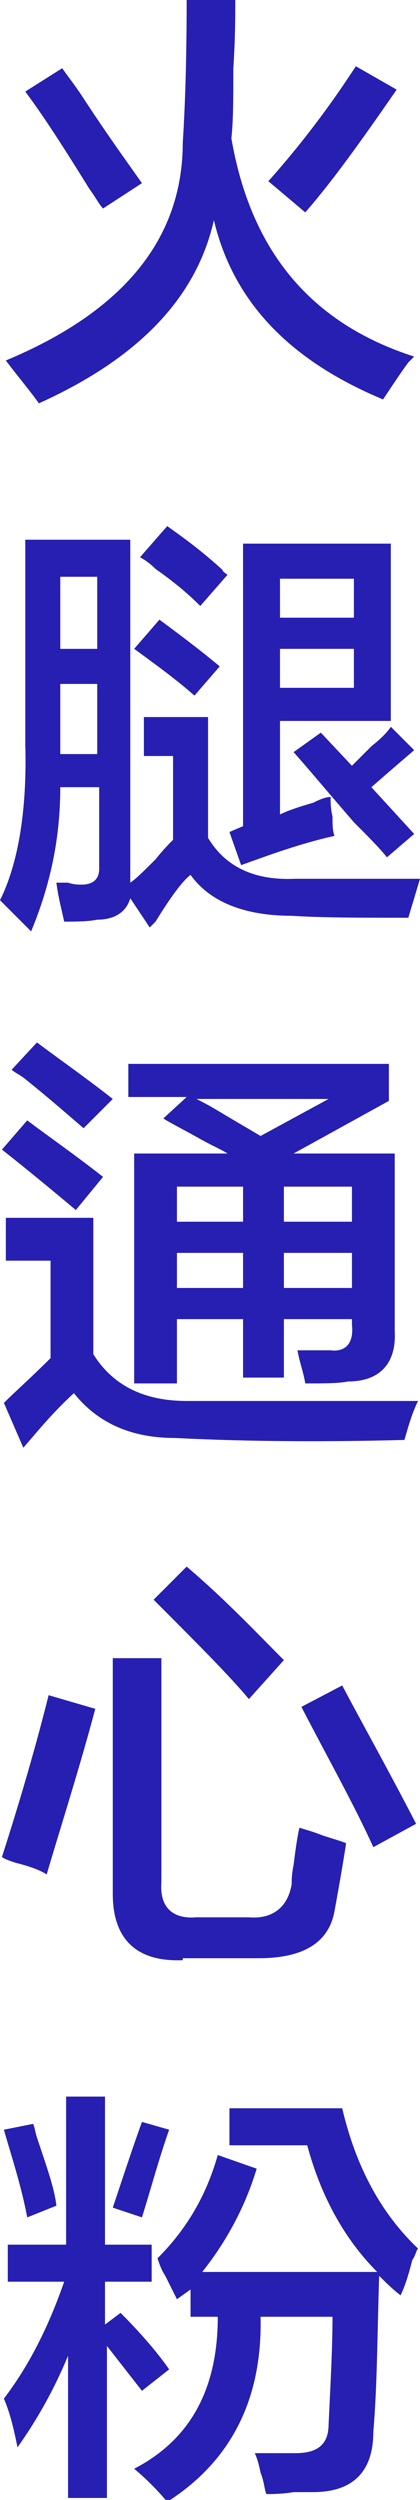<?xml version="1.0" encoding="utf-8"?>
<!-- Generator: Adobe Illustrator 20.1.0, SVG Export Plug-In . SVG Version: 6.00 Build 0)  -->
<svg version="1.1" id="Layer_1" xmlns="http://www.w3.org/2000/svg" xmlns:xlink="http://www.w3.org/1999/xlink" x="0px" y="0px"
	 viewBox="0 0 21.6 128.3" style="enable-background:new 0 0 21.6 128.3;" xml:space="preserve">
<style type="text/css">
	.st0{fill:#261FB2;}
</style>
<g>
	<g>
		<path class="st0" d="M19.7,20.5c-4.8-2-7.7-5-8.7-9.2c-0.9,4-3.9,7.1-9,9.4c-0.5-0.7-1.1-1.4-1.7-2.2C6.3,16,9.4,12.3,9.4,7.3
			c0.1-1.5,0.2-4,0.2-7.3h2.5c0,0.8,0,2-0.1,3.5c0,1.5,0,2.7-0.1,3.6c1,5.8,4.1,9.5,9.4,11.2c-0.1,0.1-0.2,0.2-0.3,0.3
			C20.7,19,20.3,19.6,19.7,20.5z M5.3,10.7c-0.2-0.2-0.4-0.6-0.7-1c-1.3-2.1-2.4-3.8-3.3-5l1.9-1.2c0.2,0.3,0.6,0.8,1,1.4
			c1.3,2,2.4,3.5,3.1,4.5L5.3,10.7z M15.7,10.9l-1.9-1.6c1.7-1.9,3.2-3.9,4.5-5.9l2.1,1.2C18.6,7.2,17.1,9.3,15.7,10.9z"/>
		<path class="st0" d="M1.6,47.8C1,47.2,0.5,46.7,0,46.2c0.9-1.8,1.4-4.5,1.3-8V27.7h5.4v17.6C7,45.1,7.4,44.7,8,44.1
			c0.4-0.5,0.7-0.8,0.9-1v-4.3H7.4v-2h3.3V43c0.9,1.5,2.4,2.2,4.5,2.1c1.1,0,2.6,0,4.4,0c0.9,0,1.5,0,2,0l-0.6,2c-2.5,0-4.5,0-6-0.1
			c-2.4,0-4.2-0.7-5.2-2.1c-0.4,0.3-1,1.1-1.8,2.4c0.1-0.1,0,0-0.3,0.3l-1-1.5c-0.2,0.7-0.8,1.1-1.7,1.1c-0.5,0.1-1.1,0.1-1.7,0.1
			c-0.1-0.5-0.3-1.2-0.4-2c0.1,0,0.3,0,0.6,0c0.3,0.1,0.5,0.1,0.7,0.1c0.6,0,0.9-0.3,0.9-0.8v-4.2H3.1C3.1,43,2.6,45.4,1.6,47.8z
			 M3.1,29.6v3.7H5v-3.7H3.1z M3.1,38.7H5v-3.6H3.1V38.7z M10,35.7c-0.9-0.8-2-1.6-3.1-2.4l1.3-1.5c0.8,0.6,1.9,1.4,3.1,2.4L10,35.7
			z M10.3,31.1C9.7,30.5,9,29.9,8,29.2c-0.3-0.3-0.6-0.5-0.8-0.6L8.6,27c0.7,0.5,1.7,1.2,2.9,2.3c-0.1-0.1-0.1,0,0.2,0.2L10.3,31.1z
			 M12.4,44.4l-0.6-1.7l0.7-0.3V27.9h7.6V37h-5.7v4.8c0.4-0.2,1-0.4,1.7-0.6c0.4-0.2,0.7-0.3,0.9-0.3c0,0.2,0,0.6,0.1,1
			c0,0.4,0,0.7,0.1,1C15.4,43.3,13.8,43.9,12.4,44.4z M14.4,29.7v2h3.8v-2H14.4z M14.4,35.3h3.8v-2h-3.8V35.3z M19.9,44
			c-0.4-0.5-1-1.1-1.7-1.8c-1.3-1.5-2.3-2.7-3.1-3.6l1.4-1l1.6,1.7c0.2-0.2,0.6-0.6,1-1c0.5-0.4,0.8-0.7,1-1l1.2,1.2
			c-0.7,0.6-1.4,1.2-2.2,1.9l2.2,2.4L19.9,44z"/>
		<path class="st0" d="M3.9,62.1c-1.2-1-2.4-2-3.8-3.1l1.3-1.5c1.2,0.9,2.5,1.8,3.9,2.9L3.9,62.1z M1.2,74.3l-1-2.3
			c0.6-0.6,1.4-1.3,2.4-2.3v-5H0.3v-2.2h4.5v7c1,1.6,2.6,2.4,4.8,2.4c3.7,0,7.6,0,11.9,0c-0.3,0.6-0.5,1.3-0.7,2C17,74,13,74,9,73.8
			C6.7,73.8,5,73,3.8,71.5C2.7,72.5,1.9,73.5,1.2,74.3z M4.3,57.9c-0.6-0.5-1.6-1.4-3.1-2.6c-0.3-0.2-0.5-0.3-0.6-0.4l1.3-1.4
			c1.2,0.9,2.5,1.8,3.9,2.9L4.3,57.9z M15.7,71c-0.1-0.6-0.3-1.1-0.4-1.7c0.6,0,1.1,0,1.7,0c0.8,0.1,1.2-0.4,1.1-1.3v-0.3h-3.5v3
			h-2.1v-3H9.1V71H6.9V59.2h4.8c-0.3-0.2-0.8-0.4-1.5-0.8c-0.9-0.5-1.5-0.8-1.8-1l1.2-1.1h-3v-1.7H20v1.9l-4.9,2.7h5.2v9.1
			c0.1,1.7-0.8,2.6-2.4,2.6C17.4,71,16.7,71,15.7,71z M9.1,60.9v1.8h3.4v-1.8H9.1z M9.1,64.3v1.8h3.4v-1.8H9.1z M16.9,56.4h-6.8
			c0.2,0.1,0.6,0.3,1.1,0.6c1,0.6,1.7,1,2.2,1.3L16.9,56.4z M18.1,60.9h-3.5v1.8h3.5V60.9z M14.6,64.3v1.8h3.5v-1.8H14.6z"/>
		<path class="st0" d="M2.4,96.2c-0.3-0.2-0.8-0.4-1.6-0.6c-0.3-0.1-0.6-0.2-0.7-0.3c1-3.1,1.8-5.9,2.4-8.3l2.4,0.7
			C4.1,90.7,3.2,93.5,2.4,96.2z M9.4,100.6c-2.4,0.1-3.6-1.1-3.6-3.4V85.1h2.5v11.5c-0.1,1.3,0.6,1.9,1.8,1.8h2.7
			c1.2,0.1,2-0.5,2.2-1.7c0-0.2,0-0.5,0.1-1c0.1-0.8,0.2-1.5,0.3-1.9c0.3,0.1,0.7,0.2,1.2,0.4c0.6,0.2,1,0.3,1.2,0.4
			c-0.2,1.3-0.4,2.4-0.6,3.5c-0.3,1.6-1.6,2.4-3.9,2.4H9.4z M12.8,87.2c-1-1.2-2.7-2.9-4.9-5.1l1.7-1.7c2,1.7,3.6,3.4,5,4.8
			L12.8,87.2z M19.2,94.8c-1-2.2-2.3-4.5-3.7-7.2l2.1-1.1c1,1.9,2.3,4.2,3.8,7.1L19.2,94.8z"/>
		<path class="st0" d="M7.3,122.7l-1.8-2.3v7.8h-2v-7.3c-0.7,1.7-1.6,3.3-2.6,4.7c-0.2-1-0.4-1.8-0.7-2.5c1.3-1.7,2.3-3.7,3.1-6H0.4
			v-1.9h3v-7.6h2v7.6h2.4v1.9H5.4v2.2l0.8-0.6c0.9,0.9,1.8,1.9,2.5,2.9L7.3,122.7z M1.4,113.8c-0.3-1.6-0.8-3.1-1.2-4.5l1.5-0.3
			c0.1,0.2,0.1,0.4,0.2,0.7c0.5,1.5,0.9,2.6,1,3.5L1.4,113.8z M7.3,113.8l-1.5-0.5c0.6-1.8,1.1-3.3,1.5-4.4l1.4,0.4
			C8.2,110.7,7.8,112.2,7.3,113.8z M20.6,117.8c-0.4-0.3-0.8-0.7-1.1-1c-0.1,3.1-0.1,5.7-0.3,8c0,2-1,3.1-3.1,3.1c-0.2,0-0.6,0-1,0
			c-0.6,0.1-1.1,0.1-1.4,0.1c-0.1-0.2-0.1-0.6-0.3-1.1c-0.1-0.5-0.2-0.8-0.3-1c0.7,0,1.4,0,2.1,0c1.2,0,1.7-0.5,1.7-1.5
			c0.1-2.1,0.2-3.9,0.2-5.5h-3.7c0.1,4.2-1.5,7.4-4.8,9.5c-0.5-0.6-1.1-1.2-1.7-1.7c2.9-1.5,4.3-4.1,4.3-7.8H9.8v-1.4L9.1,118
			c-0.1-0.2-0.3-0.6-0.6-1.2c-0.2-0.3-0.3-0.6-0.4-0.9c1.5-1.5,2.5-3.2,3.1-5.3l2,0.7c-0.6,2-1.6,3.8-2.8,5.3h9
			c-1.7-1.7-2.9-3.9-3.6-6.5h-4v-1.9h5.8c0.7,3,2,5.4,3.9,7.2c-0.1,0.1-0.1,0.3-0.3,0.6C21,116.8,20.8,117.4,20.6,117.8z"/>
	</g>
</g>
</svg>

